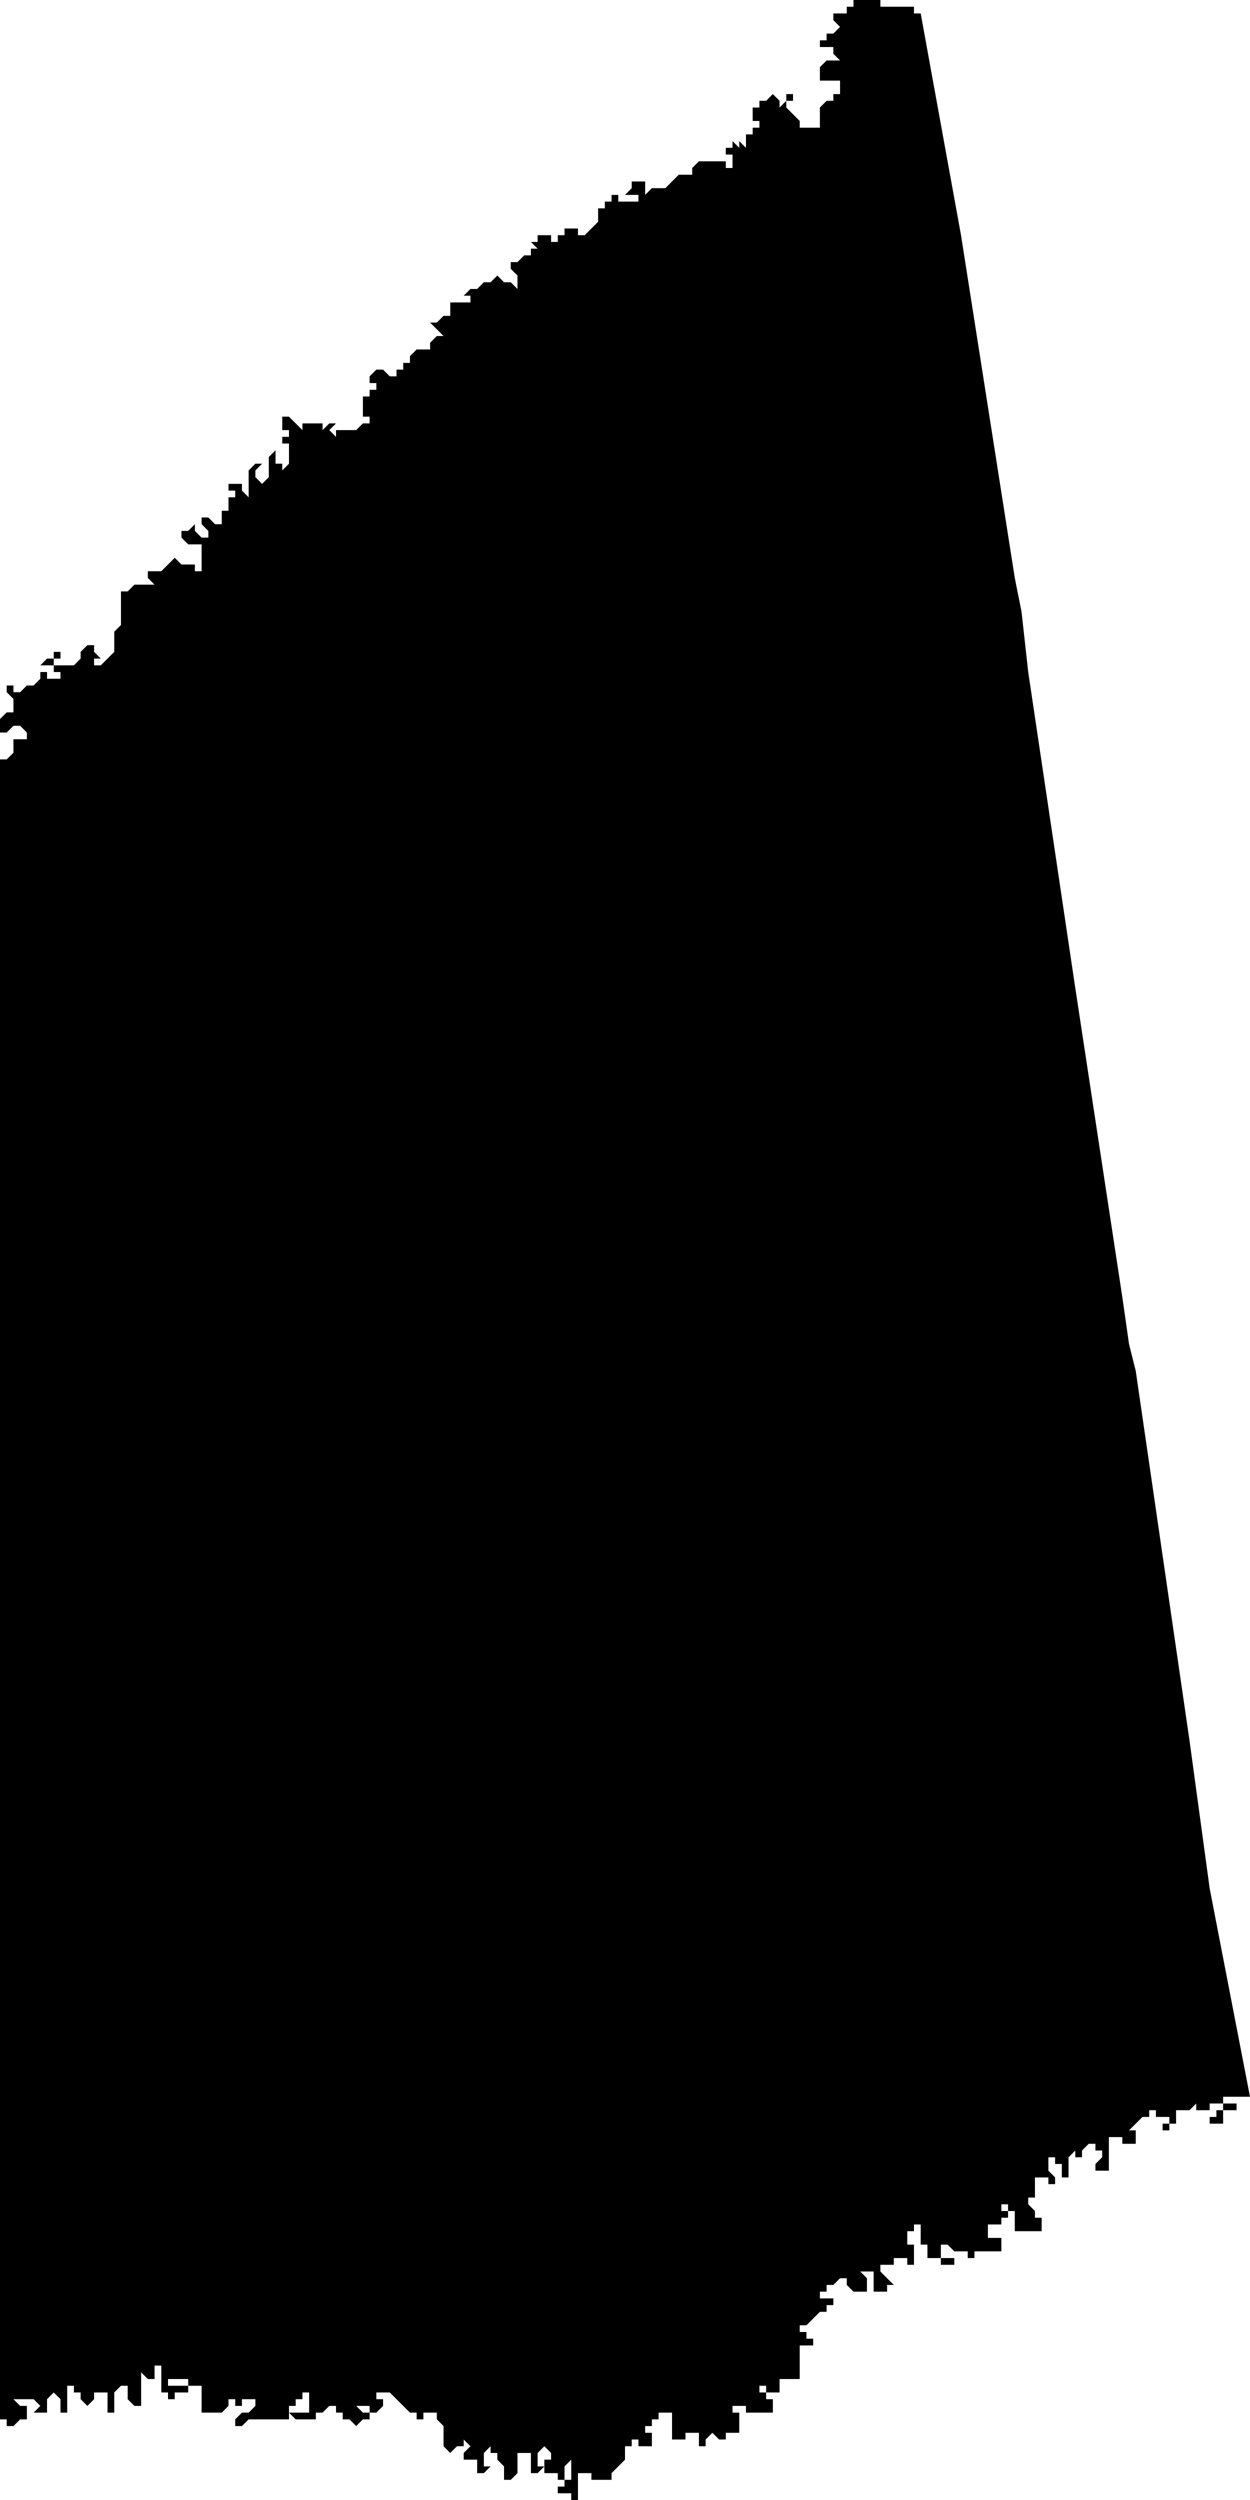 <?xml version="1.0" standalone="no"?><!DOCTYPE svg PUBLIC "-//W3C//DTD SVG 1.1//EN" "http://www.w3.org/Graphics/SVG/1.1/DTD/svg11.dtd"><svg xmlns="http://www.w3.org/2000/svg" viewBox="174 -2270 186 372" version = "1.1">
<g id="90402" ><path d="M 303,-2270 L 304,-2270 L 305,-2270 L 305,-2269 L 306,-2269 L 307,-2269 L 308,-2269 L 309,-2269 L 310,-2269 L 310,-2268 L 311,-2268 L 317,-2235 L 325,-2184 L 326,-2179 L 327,-2170 L 334,-2123 L 341,-2077 L 342,-2070 L 343,-2066 L 351,-2011 L 354,-1989 L 360,-1958 L 359,-1958 L 358,-1958 L 357,-1958 L 356,-1958 L 356,-1957 L 357,-1957 L 358,-1957 L 358,-1956 L 357,-1956 L 356,-1956 L 356,-1955 L 356,-1954 L 355,-1954 L 354,-1954 L 354,-1955 L 355,-1955 L 355,-1956 L 356,-1956 L 356,-1957 L 355,-1957 L 354,-1957 L 354,-1956 L 353,-1956 L 352,-1956 L 352,-1957 L 352,-1958 L 352,-1957 L 351,-1956 L 350,-1956 L 349,-1956 L 349,-1955 L 349,-1954 L 348,-1954 L 348,-1953 L 347,-1953 L 347,-1954 L 348,-1954 L 348,-1955 L 347,-1955 L 346,-1955 L 346,-1956 L 345,-1956 L 345,-1955 L 344,-1955 L 343,-1954 L 342,-1953 L 343,-1953 L 343,-1952 L 343,-1951 L 342,-1951 L 341,-1951 L 341,-1952 L 340,-1952 L 339,-1952 L 339,-1951 L 339,-1950 L 339,-1949 L 339,-1948 L 339,-1947 L 338,-1947 L 337,-1947 L 337,-1948 L 338,-1949 L 338,-1950 L 337,-1950 L 337,-1951 L 336,-1951 L 335,-1950 L 335,-1949 L 334,-1949 L 334,-1950 L 333,-1949 L 333,-1948 L 333,-1947 L 333,-1946 L 332,-1946 L 332,-1947 L 332,-1948 L 331,-1948 L 331,-1949 L 330,-1949 L 330,-1948 L 330,-1947 L 331,-1946 L 331,-1945 L 330,-1945 L 330,-1946 L 329,-1946 L 328,-1946 L 328,-1945 L 328,-1944 L 328,-1943 L 327,-1943 L 327,-1942 L 328,-1941 L 328,-1940 L 329,-1940 L 329,-1939 L 329,-1938 L 328,-1938 L 327,-1938 L 326,-1938 L 325,-1938 L 325,-1939 L 325,-1940 L 325,-1941 L 324,-1941 L 324,-1942 L 323,-1942 L 323,-1941 L 324,-1941 L 324,-1940 L 323,-1940 L 323,-1939 L 322,-1939 L 321,-1939 L 321,-1938 L 321,-1937 L 322,-1937 L 323,-1937 L 323,-1936 L 323,-1935 L 323,-1934 L 324,-1934 L 323,-1934 L 323,-1935 L 322,-1935 L 321,-1935 L 320,-1935 L 319,-1935 L 319,-1934 L 318,-1934 L 318,-1935 L 317,-1935 L 316,-1935 L 315,-1936 L 314,-1936 L 314,-1935 L 314,-1934 L 315,-1934 L 316,-1934 L 316,-1933 L 315,-1933 L 314,-1933 L 314,-1934 L 313,-1934 L 312,-1934 L 312,-1935 L 312,-1936 L 311,-1936 L 311,-1937 L 311,-1938 L 311,-1939 L 310,-1939 L 310,-1938 L 309,-1938 L 309,-1937 L 309,-1936 L 310,-1936 L 310,-1935 L 310,-1934 L 310,-1933 L 309,-1933 L 309,-1934 L 308,-1934 L 307,-1934 L 307,-1933 L 306,-1933 L 305,-1933 L 305,-1932 L 306,-1931 L 307,-1930 L 306,-1930 L 306,-1929 L 305,-1929 L 305,-1928 L 305,-1929 L 304,-1929 L 304,-1930 L 304,-1931 L 304,-1932 L 303,-1932 L 302,-1932 L 303,-1931 L 303,-1930 L 303,-1929 L 302,-1929 L 301,-1929 L 300,-1930 L 300,-1931 L 299,-1931 L 298,-1930 L 297,-1930 L 297,-1929 L 296,-1929 L 296,-1928 L 297,-1928 L 298,-1928 L 298,-1927 L 297,-1927 L 297,-1926 L 296,-1926 L 295,-1925 L 294,-1924 L 293,-1924 L 293,-1923 L 294,-1923 L 294,-1922 L 295,-1922 L 295,-1921 L 294,-1921 L 293,-1921 L 293,-1920 L 293,-1919 L 293,-1918 L 293,-1917 L 293,-1916 L 292,-1916 L 291,-1916 L 290,-1916 L 289,-1916 L 290,-1916 L 290,-1915 L 290,-1914 L 289,-1914 L 288,-1914 L 288,-1915 L 287,-1915 L 287,-1914 L 288,-1914 L 288,-1913 L 289,-1913 L 289,-1912 L 289,-1911 L 288,-1911 L 287,-1911 L 286,-1911 L 285,-1911 L 285,-1912 L 284,-1912 L 283,-1912 L 283,-1911 L 284,-1911 L 284,-1910 L 284,-1909 L 284,-1908 L 283,-1908 L 282,-1908 L 282,-1907 L 281,-1907 L 280,-1908 L 279,-1907 L 279,-1906 L 278,-1906 L 278,-1907 L 278,-1908 L 277,-1908 L 276,-1908 L 276,-1907 L 275,-1907 L 274,-1907 L 274,-1908 L 274,-1909 L 274,-1910 L 274,-1911 L 273,-1911 L 272,-1911 L 272,-1910 L 271,-1910 L 271,-1909 L 270,-1909 L 270,-1908 L 271,-1908 L 271,-1907 L 271,-1906 L 270,-1906 L 269,-1906 L 269,-1907 L 268,-1907 L 268,-1906 L 267,-1906 L 267,-1905 L 267,-1904 L 266,-1903 L 265,-1902 L 265,-1901 L 264,-1901 L 263,-1901 L 262,-1901 L 262,-1902 L 261,-1902 L 260,-1902 L 260,-1901 L 260,-1900 L 260,-1899 L 260,-1898 L 259,-1898 L 259,-1899 L 258,-1899 L 257,-1899 L 257,-1900 L 258,-1900 L 258,-1901 L 259,-1901 L 259,-1902 L 259,-1903 L 259,-1904 L 258,-1903 L 258,-1902 L 258,-1901 L 257,-1901 L 257,-1902 L 256,-1902 L 255,-1902 L 255,-1903 L 255,-1904 L 256,-1904 L 256,-1905 L 255,-1906 L 254,-1905 L 254,-1904 L 254,-1903 L 255,-1903 L 254,-1902 L 253,-1902 L 253,-1903 L 253,-1904 L 253,-1905 L 252,-1905 L 251,-1905 L 251,-1904 L 251,-1903 L 251,-1902 L 250,-1901 L 249,-1901 L 249,-1902 L 249,-1903 L 248,-1904 L 248,-1905 L 247,-1905 L 247,-1906 L 246,-1905 L 246,-1904 L 246,-1903 L 247,-1903 L 246,-1902 L 245,-1902 L 245,-1903 L 245,-1904 L 244,-1904 L 243,-1904 L 243,-1905 L 244,-1906 L 243,-1907 L 243,-1906 L 242,-1906 L 241,-1905 L 240,-1906 L 240,-1907 L 240,-1908 L 240,-1909 L 239,-1910 L 239,-1911 L 238,-1911 L 237,-1911 L 237,-1910 L 236,-1910 L 236,-1911 L 235,-1911 L 234,-1912 L 233,-1913 L 232,-1914 L 231,-1914 L 231,-1915 L 231,-1914 L 230,-1914 L 230,-1913 L 231,-1913 L 231,-1912 L 230,-1911 L 229,-1911 L 229,-1912 L 228,-1912 L 227,-1912 L 228,-1911 L 229,-1911 L 229,-1910 L 228,-1910 L 227,-1909 L 226,-1910 L 225,-1910 L 225,-1911 L 224,-1911 L 224,-1912 L 223,-1912 L 222,-1911 L 221,-1911 L 221,-1910 L 220,-1910 L 219,-1910 L 218,-1910 L 217,-1911 L 218,-1911 L 219,-1911 L 220,-1911 L 220,-1912 L 220,-1913 L 220,-1914 L 219,-1914 L 219,-1913 L 218,-1913 L 218,-1912 L 217,-1912 L 217,-1911 L 217,-1910 L 216,-1910 L 215,-1910 L 214,-1910 L 213,-1910 L 212,-1910 L 211,-1910 L 210,-1909 L 209,-1909 L 209,-1910 L 210,-1911 L 211,-1911 L 212,-1912 L 212,-1913 L 211,-1913 L 210,-1913 L 210,-1912 L 209,-1912 L 209,-1913 L 208,-1913 L 208,-1912 L 207,-1911 L 206,-1911 L 205,-1911 L 204,-1911 L 204,-1912 L 204,-1913 L 204,-1914 L 204,-1915 L 203,-1915 L 202,-1915 L 202,-1916 L 201,-1916 L 200,-1916 L 199,-1916 L 199,-1915 L 200,-1915 L 201,-1915 L 202,-1915 L 202,-1914 L 201,-1914 L 200,-1914 L 200,-1913 L 199,-1913 L 199,-1914 L 198,-1914 L 198,-1915 L 198,-1916 L 198,-1917 L 198,-1918 L 197,-1918 L 197,-1917 L 197,-1916 L 196,-1916 L 195,-1917 L 195,-1916 L 195,-1915 L 195,-1914 L 195,-1913 L 195,-1912 L 194,-1912 L 193,-1913 L 193,-1914 L 193,-1915 L 192,-1915 L 191,-1914 L 191,-1913 L 191,-1912 L 191,-1911 L 190,-1911 L 190,-1912 L 190,-1913 L 190,-1914 L 189,-1914 L 188,-1914 L 188,-1913 L 187,-1912 L 186,-1913 L 186,-1914 L 185,-1914 L 185,-1915 L 184,-1915 L 184,-1914 L 184,-1913 L 184,-1912 L 184,-1911 L 183,-1911 L 183,-1912 L 183,-1913 L 182,-1914 L 181,-1913 L 181,-1912 L 181,-1911 L 180,-1911 L 179,-1911 L 180,-1912 L 179,-1913 L 178,-1913 L 177,-1913 L 176,-1913 L 177,-1912 L 178,-1912 L 178,-1911 L 178,-1910 L 177,-1910 L 176,-1909 L 175,-1909 L 175,-1908 L 175,-1909 L 175,-1910 L 174,-1910 L 174,-1909 L 174,-1955 L 174,-2011 L 174,-2066 L 174,-2067 L 174,-2123 L 174,-2158 L 174,-2157 L 175,-2157 L 176,-2158 L 176,-2159 L 176,-2160 L 177,-2160 L 178,-2160 L 178,-2161 L 177,-2162 L 176,-2162 L 175,-2161 L 174,-2161 L 174,-2162 L 174,-2163 L 175,-2164 L 176,-2164 L 176,-2165 L 176,-2166 L 177,-2166 L 176,-2166 L 175,-2167 L 175,-2168 L 176,-2168 L 177,-2168 L 176,-2168 L 176,-2167 L 177,-2167 L 178,-2168 L 179,-2168 L 180,-2169 L 180,-2170 L 181,-2170 L 181,-2169 L 182,-2169 L 183,-2169 L 183,-2170 L 182,-2170 L 182,-2171 L 181,-2171 L 180,-2171 L 181,-2172 L 182,-2172 L 182,-2173 L 183,-2173 L 183,-2172 L 182,-2172 L 182,-2171 L 183,-2171 L 184,-2171 L 185,-2171 L 186,-2172 L 186,-2173 L 187,-2174 L 188,-2174 L 188,-2173 L 189,-2172 L 188,-2172 L 188,-2171 L 189,-2171 L 190,-2172 L 191,-2173 L 191,-2174 L 191,-2175 L 191,-2176 L 192,-2177 L 192,-2178 L 192,-2179 L 192,-2180 L 192,-2181 L 192,-2182 L 193,-2182 L 194,-2183 L 195,-2183 L 196,-2183 L 197,-2183 L 196,-2184 L 196,-2185 L 197,-2185 L 198,-2185 L 199,-2186 L 200,-2187 L 201,-2186 L 202,-2186 L 203,-2186 L 203,-2185 L 204,-2185 L 204,-2186 L 204,-2187 L 204,-2188 L 204,-2189 L 203,-2189 L 202,-2189 L 201,-2190 L 201,-2191 L 202,-2191 L 203,-2192 L 203,-2191 L 204,-2190 L 205,-2190 L 205,-2191 L 204,-2192 L 204,-2193 L 205,-2193 L 206,-2192 L 207,-2192 L 207,-2193 L 207,-2194 L 208,-2194 L 209,-2194 L 208,-2194 L 208,-2195 L 209,-2195 L 208,-2195 L 208,-2196 L 209,-2196 L 209,-2197 L 208,-2197 L 208,-2198 L 209,-2198 L 210,-2198 L 210,-2197 L 211,-2196 L 211,-2197 L 211,-2198 L 211,-2199 L 211,-2200 L 212,-2201 L 212,-2202 L 212,-2201 L 213,-2201 L 212,-2200 L 212,-2199 L 213,-2198 L 214,-2199 L 214,-2200 L 214,-2201 L 214,-2202 L 215,-2203 L 215,-2202 L 215,-2201 L 216,-2201 L 216,-2200 L 217,-2201 L 217,-2202 L 217,-2203 L 217,-2204 L 216,-2204 L 216,-2205 L 217,-2205 L 217,-2206 L 216,-2206 L 216,-2207 L 216,-2208 L 217,-2208 L 218,-2207 L 219,-2206 L 219,-2207 L 220,-2207 L 221,-2207 L 222,-2207 L 222,-2206 L 223,-2207 L 224,-2207 L 223,-2206 L 224,-2205 L 224,-2206 L 225,-2206 L 226,-2206 L 227,-2206 L 228,-2207 L 229,-2207 L 229,-2208 L 228,-2208 L 228,-2209 L 228,-2210 L 228,-2211 L 227,-2211 L 228,-2211 L 229,-2211 L 229,-2212 L 230,-2212 L 230,-2213 L 229,-2213 L 229,-2214 L 230,-2215 L 231,-2215 L 232,-2214 L 233,-2214 L 233,-2215 L 234,-2215 L 234,-2216 L 235,-2216 L 235,-2217 L 236,-2218 L 237,-2218 L 238,-2218 L 238,-2219 L 239,-2220 L 240,-2220 L 239,-2221 L 238,-2222 L 239,-2222 L 240,-2223 L 241,-2223 L 241,-2224 L 241,-2225 L 242,-2225 L 243,-2225 L 244,-2225 L 244,-2226 L 243,-2226 L 244,-2227 L 245,-2227 L 246,-2228 L 247,-2228 L 248,-2229 L 249,-2228 L 250,-2228 L 251,-2227 L 251,-2228 L 251,-2229 L 250,-2230 L 250,-2231 L 251,-2231 L 252,-2232 L 253,-2232 L 253,-2233 L 254,-2233 L 253,-2234 L 254,-2234 L 254,-2235 L 255,-2235 L 256,-2235 L 256,-2234 L 257,-2234 L 257,-2235 L 258,-2235 L 258,-2236 L 259,-2236 L 260,-2236 L 260,-2235 L 261,-2235 L 262,-2236 L 263,-2237 L 263,-2238 L 263,-2239 L 264,-2239 L 264,-2240 L 265,-2240 L 265,-2241 L 266,-2241 L 266,-2240 L 267,-2240 L 268,-2240 L 269,-2240 L 269,-2241 L 268,-2241 L 267,-2241 L 268,-2242 L 268,-2243 L 269,-2243 L 270,-2243 L 270,-2242 L 270,-2241 L 271,-2242 L 272,-2242 L 273,-2242 L 274,-2243 L 275,-2244 L 276,-2244 L 277,-2244 L 277,-2245 L 276,-2245 L 277,-2245 L 278,-2246 L 279,-2246 L 280,-2246 L 281,-2246 L 282,-2246 L 282,-2245 L 283,-2245 L 283,-2246 L 283,-2247 L 282,-2247 L 282,-2248 L 283,-2248 L 283,-2249 L 284,-2248 L 284,-2249 L 285,-2248 L 285,-2247 L 285,-2248 L 285,-2249 L 285,-2250 L 286,-2250 L 286,-2251 L 287,-2251 L 287,-2252 L 286,-2252 L 286,-2253 L 286,-2254 L 287,-2254 L 287,-2255 L 288,-2255 L 289,-2256 L 290,-2255 L 290,-2254 L 291,-2255 L 291,-2256 L 292,-2256 L 292,-2255 L 291,-2255 L 291,-2254 L 292,-2253 L 293,-2252 L 294,-2252 L 293,-2252 L 293,-2251 L 294,-2251 L 295,-2251 L 296,-2251 L 296,-2252 L 296,-2253 L 296,-2254 L 297,-2255 L 297,-2256 L 297,-2255 L 298,-2255 L 298,-2256 L 299,-2256 L 299,-2257 L 299,-2258 L 298,-2258 L 297,-2258 L 297,-2259 L 297,-2258 L 296,-2258 L 296,-2259 L 296,-2260 L 297,-2261 L 298,-2261 L 299,-2261 L 298,-2262 L 298,-2263 L 297,-2263 L 296,-2263 L 296,-2264 L 297,-2264 L 297,-2265 L 298,-2265 L 299,-2266 L 298,-2267 L 298,-2268 L 299,-2268 L 300,-2268 L 300,-2269 L 301,-2269 L 301,-2270 L 302,-2270 L 303,-2270 " /></g>
</svg>
